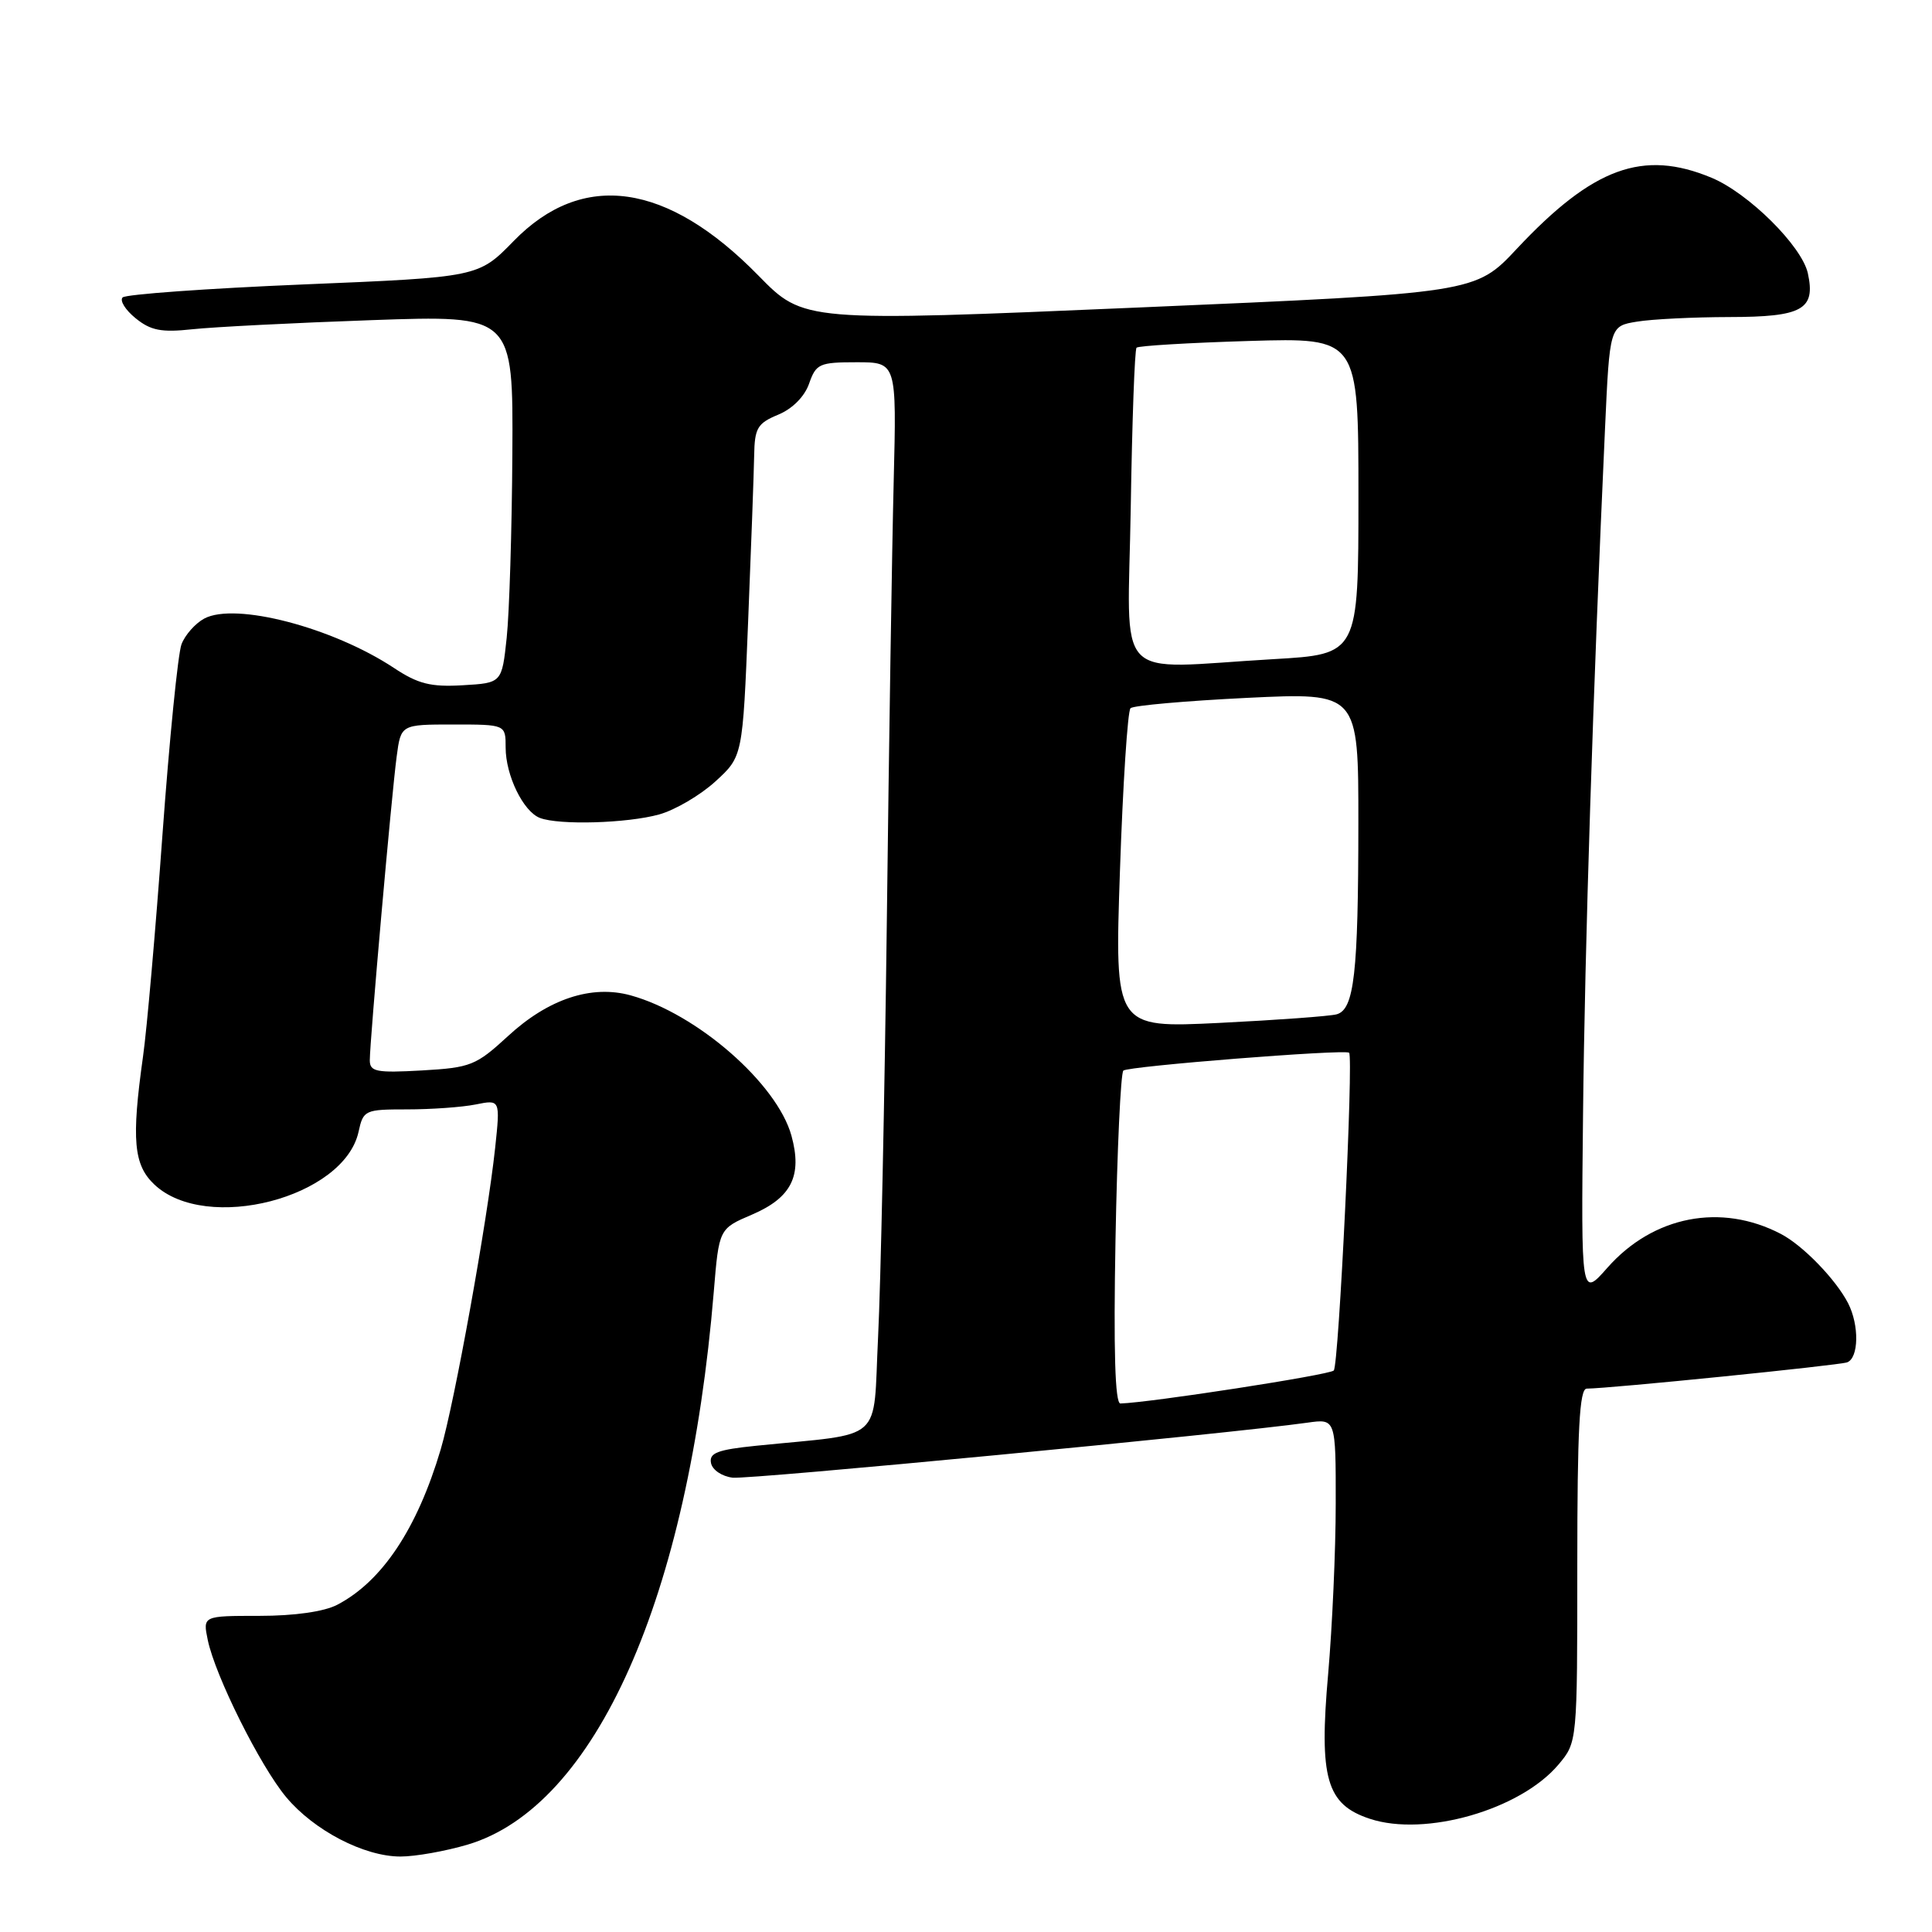 <?xml version="1.0" encoding="UTF-8" standalone="no"?>
<!DOCTYPE svg PUBLIC "-//W3C//DTD SVG 1.1//EN" "http://www.w3.org/Graphics/SVG/1.1/DTD/svg11.dtd" >
<svg xmlns="http://www.w3.org/2000/svg" xmlns:xlink="http://www.w3.org/1999/xlink" version="1.1" viewBox="0 0 256 256">
 <g >
 <path fill="currentColor"
d=" M 61.97 244.42 C 78.91 239.38 91.21 211.76 94.58 171.16 C 95.27 162.81 95.27 162.81 99.65 160.94 C 104.89 158.69 106.33 155.79 104.87 150.48 C 102.96 143.58 92.35 134.31 83.56 131.89 C 78.38 130.46 72.65 132.36 67.31 137.29 C 63.07 141.19 62.37 141.47 55.90 141.84 C 49.87 142.18 49.00 142.01 49.00 140.49 C 49.00 137.95 51.89 105.22 52.56 100.25 C 53.12 96.00 53.12 96.00 60.06 96.00 C 67.00 96.00 67.00 96.00 67.00 99.05 C 67.00 102.74 69.33 107.53 71.54 108.38 C 74.09 109.36 83.12 109.09 87.34 107.92 C 89.46 107.33 92.81 105.36 94.80 103.54 C 98.41 100.24 98.41 100.24 99.13 82.37 C 99.53 72.54 99.89 62.64 99.93 60.37 C 99.99 56.72 100.36 56.09 103.11 54.95 C 105.00 54.17 106.61 52.55 107.21 50.83 C 108.13 48.20 108.57 48.00 113.50 48.00 C 118.81 48.00 118.81 48.00 118.42 63.75 C 118.20 72.41 117.79 98.62 117.51 122.00 C 117.22 145.38 116.70 170.20 116.35 177.18 C 115.64 191.42 117.43 189.82 100.20 191.57 C 95.08 192.09 93.95 192.52 94.21 193.85 C 94.38 194.77 95.66 195.63 97.08 195.80 C 99.30 196.06 162.93 189.97 173.25 188.51 C 177.00 187.98 177.00 187.98 176.99 199.24 C 176.99 205.43 176.53 215.57 175.99 221.77 C 174.76 235.64 175.75 239.10 181.51 241.00 C 188.85 243.43 201.47 239.80 206.51 233.81 C 209.00 230.85 209.00 230.85 209.00 207.42 C 209.00 189.35 209.29 184.00 210.25 184.00 C 213.25 183.99 243.62 180.92 244.75 180.52 C 246.30 179.95 246.38 175.60 244.88 172.68 C 243.26 169.53 238.90 165.03 235.99 163.51 C 228.06 159.36 219.06 161.11 213.00 167.97 C 209.50 171.94 209.50 171.94 209.76 147.72 C 209.99 125.54 211.08 91.57 212.67 56.86 C 213.29 43.21 213.29 43.21 216.90 42.62 C 218.88 42.29 224.38 42.02 229.13 42.01 C 238.84 42.00 240.60 41.02 239.55 36.21 C 238.75 32.60 231.69 25.59 226.78 23.55 C 217.71 19.77 211.09 22.19 201.00 32.95 C 195.50 38.83 195.50 38.83 151.00 40.74 C 106.50 42.65 106.50 42.65 100.50 36.52 C 88.40 24.15 77.19 22.56 68.06 31.94 C 63.39 36.73 63.39 36.73 40.20 37.69 C 27.45 38.22 16.67 39.00 16.25 39.41 C 15.84 39.83 16.61 41.07 17.97 42.17 C 19.97 43.80 21.39 44.07 25.47 43.63 C 28.24 43.33 38.94 42.78 49.25 42.42 C 68.00 41.76 68.00 41.76 67.89 60.13 C 67.83 70.23 67.49 81.20 67.14 84.50 C 66.50 90.50 66.50 90.50 61.30 90.80 C 57.07 91.05 55.38 90.62 52.19 88.50 C 44.06 83.13 31.17 79.77 27.07 81.96 C 25.88 82.60 24.52 84.13 24.05 85.37 C 23.58 86.61 22.45 97.94 21.53 110.56 C 20.62 123.18 19.46 136.43 18.95 140.00 C 17.40 151.04 17.70 154.37 20.47 156.97 C 27.34 163.43 45.59 158.71 47.51 149.97 C 48.14 147.09 48.34 147.00 53.95 147.00 C 57.14 147.00 61.22 146.71 63.02 146.35 C 66.29 145.69 66.29 145.69 65.61 152.10 C 64.57 161.81 60.22 185.89 58.40 192.04 C 55.28 202.56 50.63 209.54 44.69 212.64 C 42.95 213.55 39.03 214.11 34.37 214.11 C 26.87 214.11 26.87 214.11 27.53 217.31 C 28.52 222.07 34.47 234.00 37.92 238.13 C 41.61 242.55 48.25 246.00 53.07 246.00 C 55.03 246.00 59.04 245.29 61.97 244.42 Z  M 147.81 164.25 C 148.03 152.29 148.50 142.21 148.85 141.86 C 149.43 141.28 178.13 139.01 178.76 139.49 C 179.37 139.96 177.40 180.94 176.73 181.60 C 176.14 182.19 152.44 185.85 148.46 185.97 C 147.75 185.99 147.54 178.96 147.81 164.25 Z  M 148.40 115.36 C 148.79 103.89 149.42 94.20 149.80 93.84 C 150.19 93.48 157.14 92.87 165.25 92.47 C 180.00 91.76 180.00 91.76 179.99 109.13 C 179.98 129.01 179.44 133.75 177.12 134.40 C 176.23 134.65 169.24 135.16 161.59 135.54 C 147.69 136.22 147.69 136.22 148.40 115.36 Z  M 149.83 67.26 C 150.01 55.85 150.35 46.31 150.60 46.07 C 150.85 45.82 157.56 45.42 165.52 45.18 C 180.00 44.75 180.00 44.75 180.00 65.72 C 180.00 86.69 180.00 86.69 168.75 87.34 C 147.17 88.59 149.45 91.01 149.83 67.26 Z "/>
</g>
</svg>